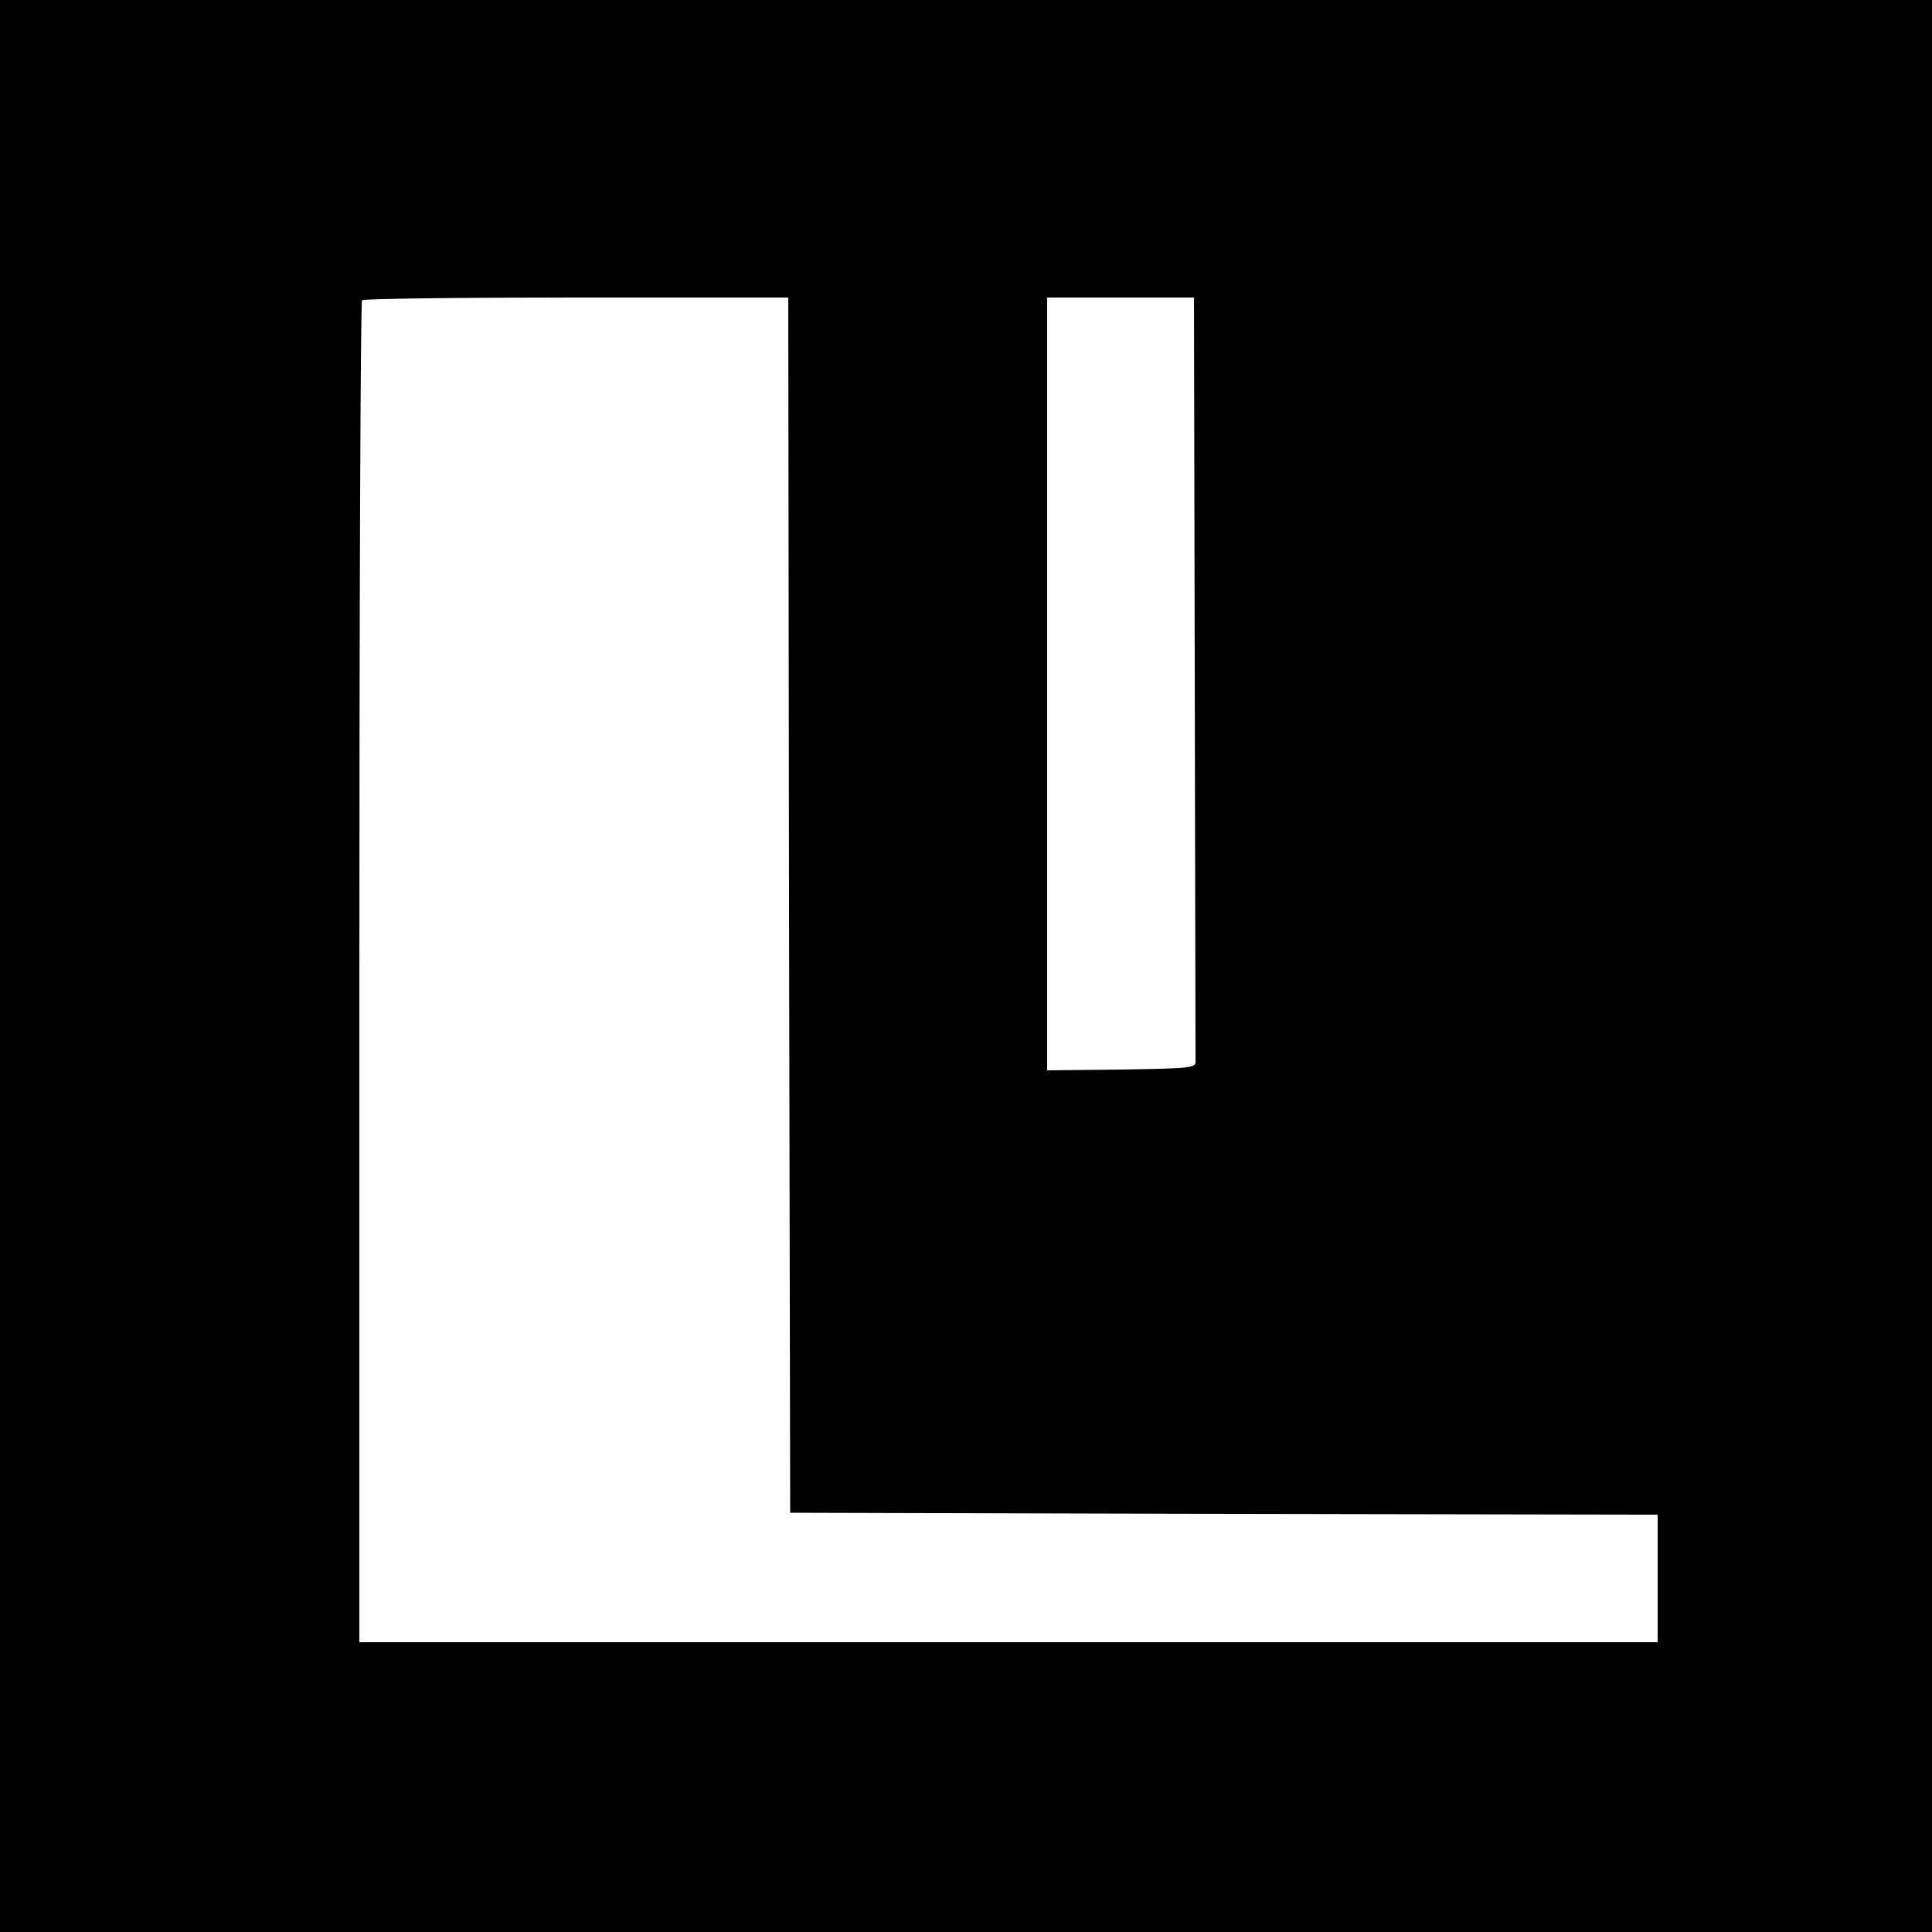 <?xml version="1.0" standalone="no"?>
<!DOCTYPE svg PUBLIC "-//W3C//DTD SVG 20010904//EN"
 "http://www.w3.org/TR/2001/REC-SVG-20010904/DTD/svg10.dtd">
<svg version="1.0" xmlns="http://www.w3.org/2000/svg"
 width="500pt" height="500pt" viewBox="0 0 500 500"
 preserveAspectRatio="xMidYMid meet">
<g transform="translate(0,500) scale(0.1,-0.1)"
fill="#000000" stroke="none">
<path d="M0 2500 l0 -2500 2500 0 2500 0 0 2500 0 2500 -2500 0 -2500 0 0
-2500z m2042 158 l3 -1573 1123 -3 1122 -2 0 -165 0 -165 -1680 0 -1680 0 0
1733 c0 954 3 1737 7 1740 3 4 253 7 555 7 l548 0 2 -1572z m1050 592 c1 -539
2 -988 2 -997 1 -17 -15 -18 -191 -21 l-193 -2 0 1000 0 1000 190 0 190 0 2
-980z"/>
</g>
</svg>
